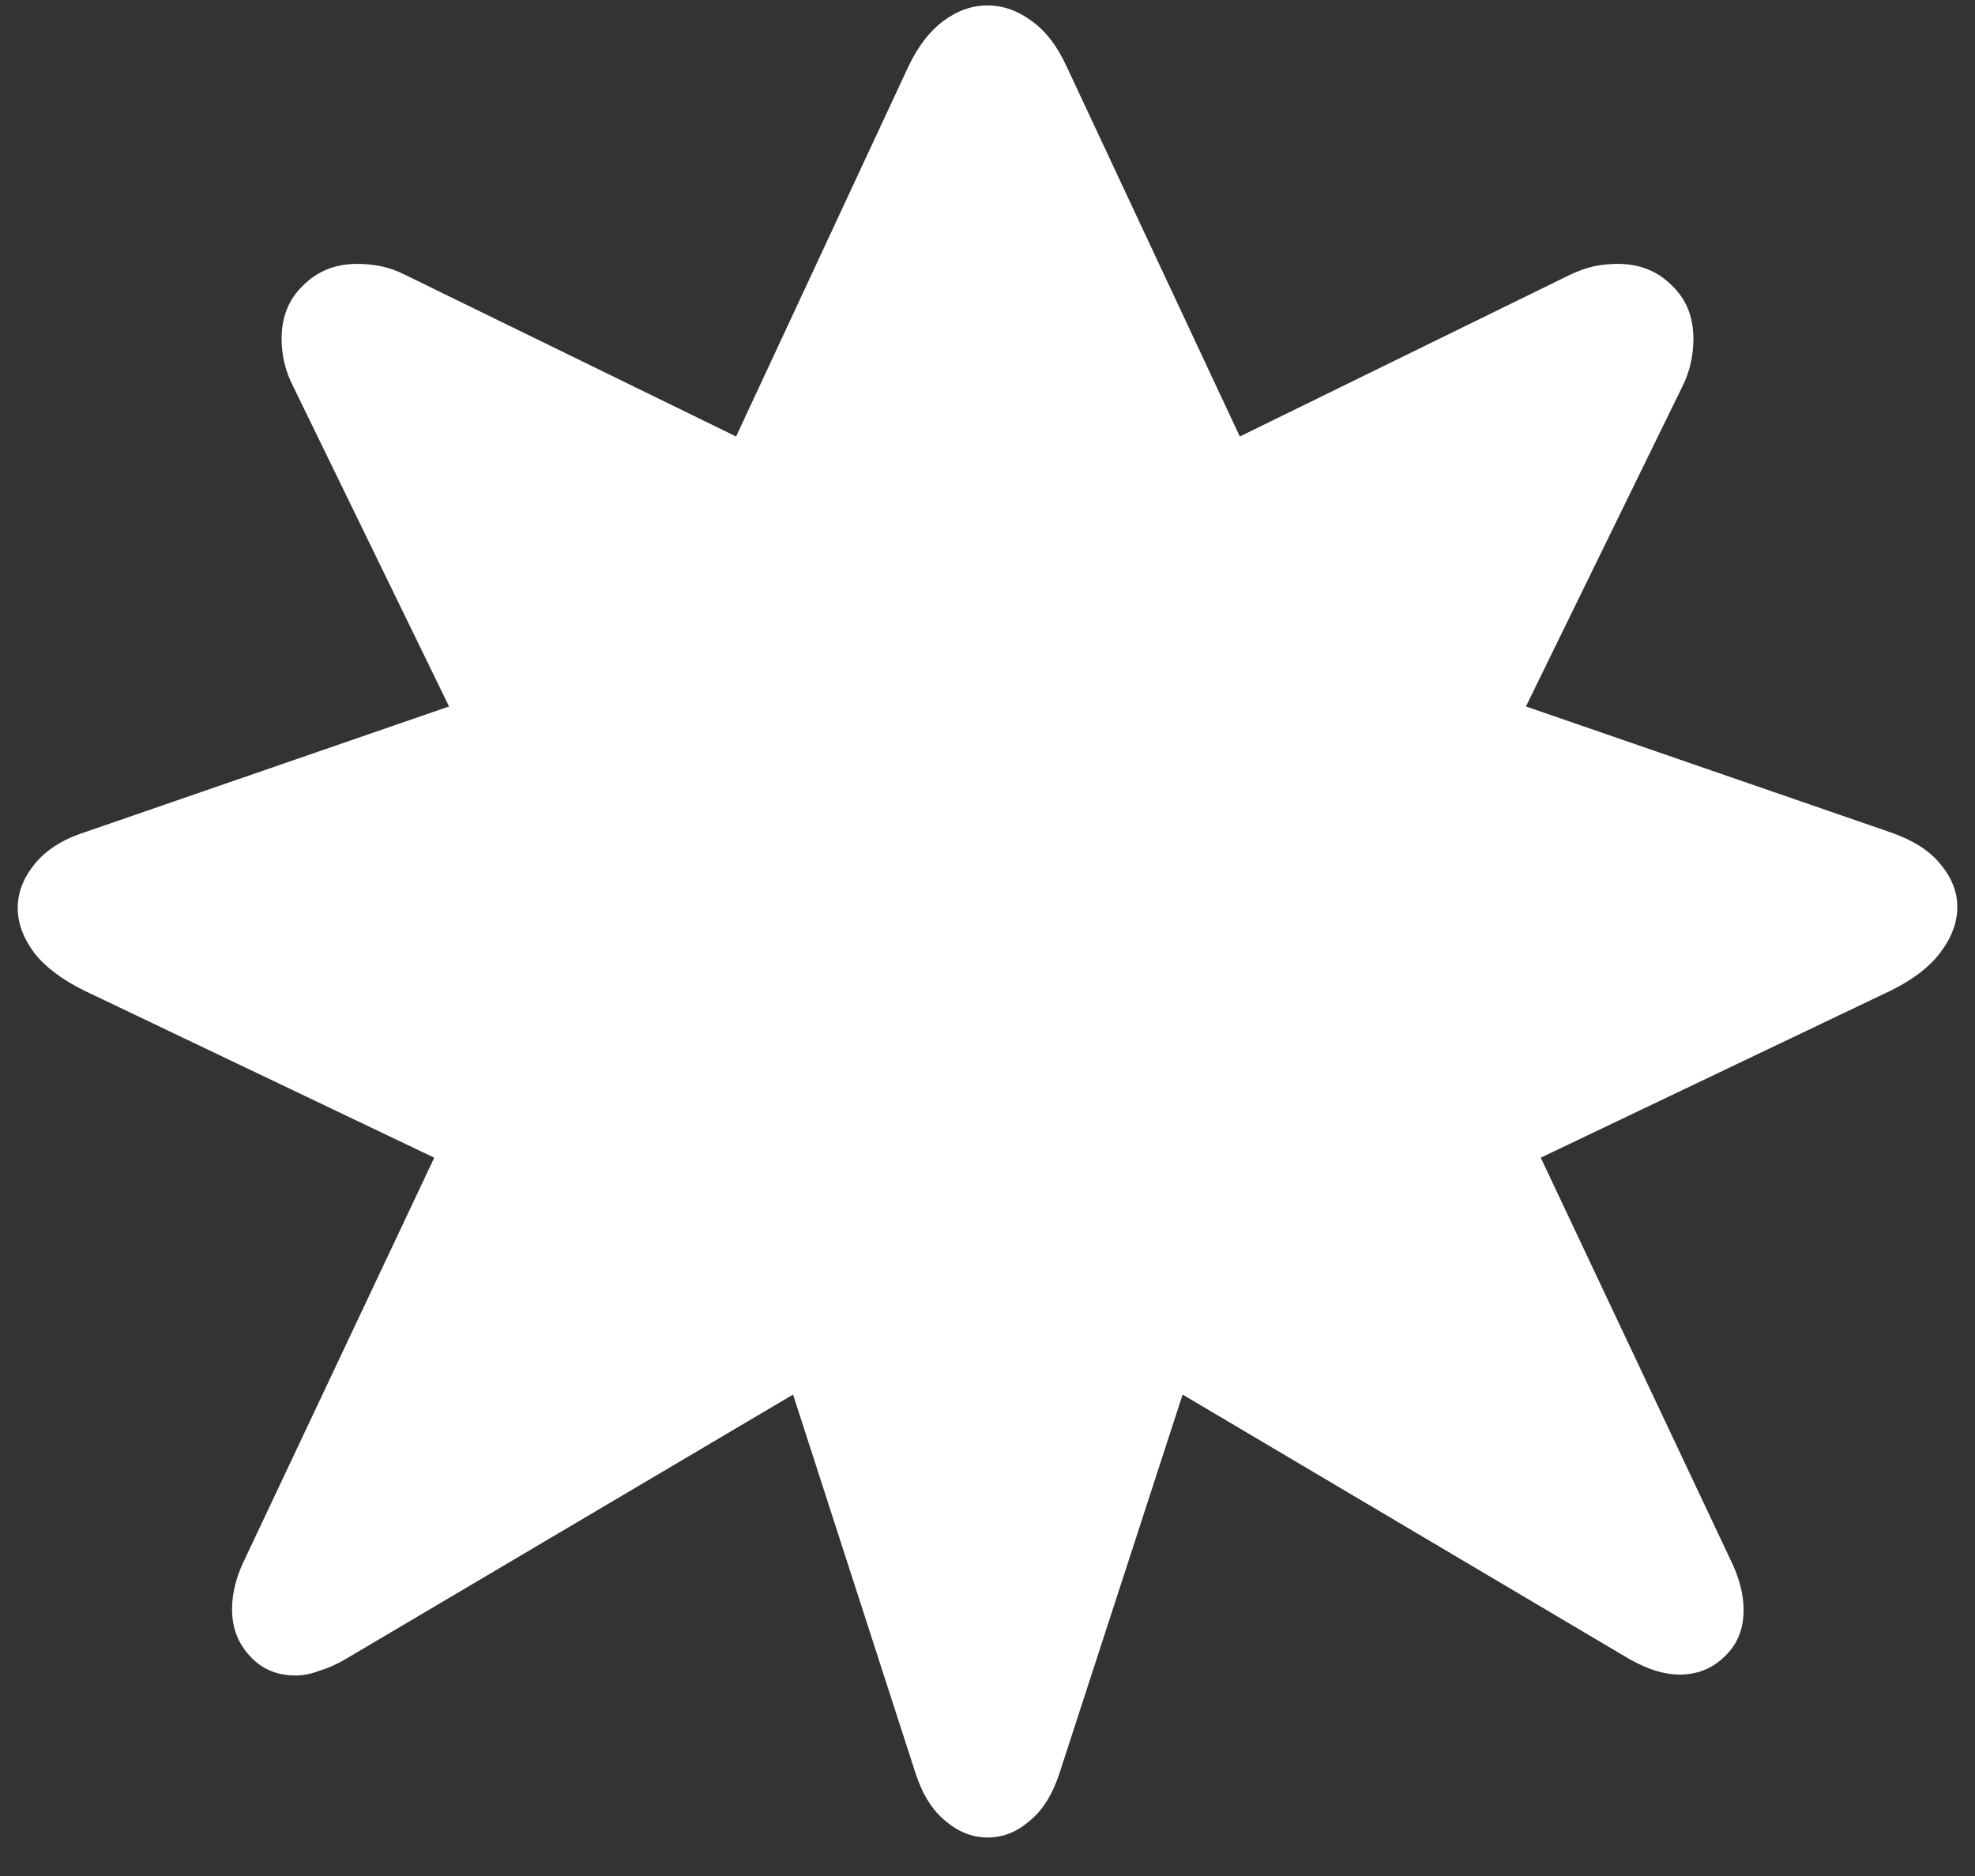 <?xml version="1.0" encoding="UTF-8"?>
<svg xmlns="http://www.w3.org/2000/svg" xmlns:xlink="http://www.w3.org/1999/xlink" width="24" height="22.8" viewBox="0 0 24 22.8" version="1.1">
<rect x="0" y="0" width="24" height="22.8" fill="#333333" stroke="none"/>
<g id="surface1">
<path style=" stroke:none;fill-rule:nonzero;fill:rgb(100%,100%,100%);fill-opacity:1;" d="M 22.977 12.039 C 23.246 11.906 23.445 11.754 23.578 11.578 C 23.715 11.398 23.785 11.211 23.785 11.023 C 23.785 10.836 23.715 10.664 23.578 10.5 C 23.445 10.336 23.246 10.211 22.977 10.117 L 18.543 8.586 L 20.445 4.695 C 20.535 4.516 20.578 4.32 20.578 4.117 C 20.578 3.852 20.492 3.637 20.316 3.469 C 20.141 3.293 19.922 3.207 19.66 3.207 C 19.57 3.207 19.477 3.215 19.379 3.234 C 19.285 3.254 19.188 3.289 19.086 3.336 L 15.066 5.305 L 12.965 0.816 C 12.852 0.566 12.711 0.379 12.535 0.254 C 12.367 0.129 12.188 0.066 12 0.066 C 11.812 0.066 11.633 0.129 11.465 0.254 C 11.297 0.379 11.152 0.566 11.035 0.816 L 8.945 5.305 L 4.914 3.336 C 4.82 3.289 4.723 3.254 4.621 3.234 C 4.523 3.215 4.43 3.207 4.34 3.207 C 4.078 3.207 3.859 3.293 3.684 3.469 C 3.508 3.637 3.422 3.852 3.422 4.117 C 3.422 4.32 3.469 4.516 3.562 4.695 L 5.457 8.586 L 1.023 10.117 C 0.758 10.203 0.559 10.332 0.422 10.5 C 0.285 10.668 0.215 10.848 0.215 11.035 C 0.215 11.215 0.281 11.398 0.414 11.578 C 0.551 11.754 0.754 11.906 1.023 12.039 L 5.277 14.07 L 2.98 18.938 C 2.875 19.148 2.82 19.355 2.82 19.555 C 2.82 19.789 2.895 19.977 3.039 20.129 C 3.18 20.285 3.367 20.363 3.59 20.363 C 3.684 20.363 3.781 20.344 3.883 20.305 C 3.988 20.273 4.094 20.227 4.199 20.164 L 9.637 16.949 L 11.129 21.562 C 11.215 21.82 11.336 22.008 11.492 22.133 C 11.648 22.266 11.82 22.332 12 22.332 C 12.188 22.332 12.355 22.266 12.508 22.133 C 12.664 22.008 12.785 21.82 12.871 21.562 L 14.371 16.949 L 19.801 20.164 C 19.914 20.227 20.02 20.273 20.117 20.305 C 20.219 20.336 20.316 20.352 20.41 20.352 C 20.629 20.352 20.812 20.277 20.961 20.129 C 21.113 19.984 21.188 19.797 21.188 19.566 C 21.188 19.371 21.133 19.164 21.02 18.938 L 18.723 14.07 Z M 22.977 12.039 "/>
</g>
</svg>

